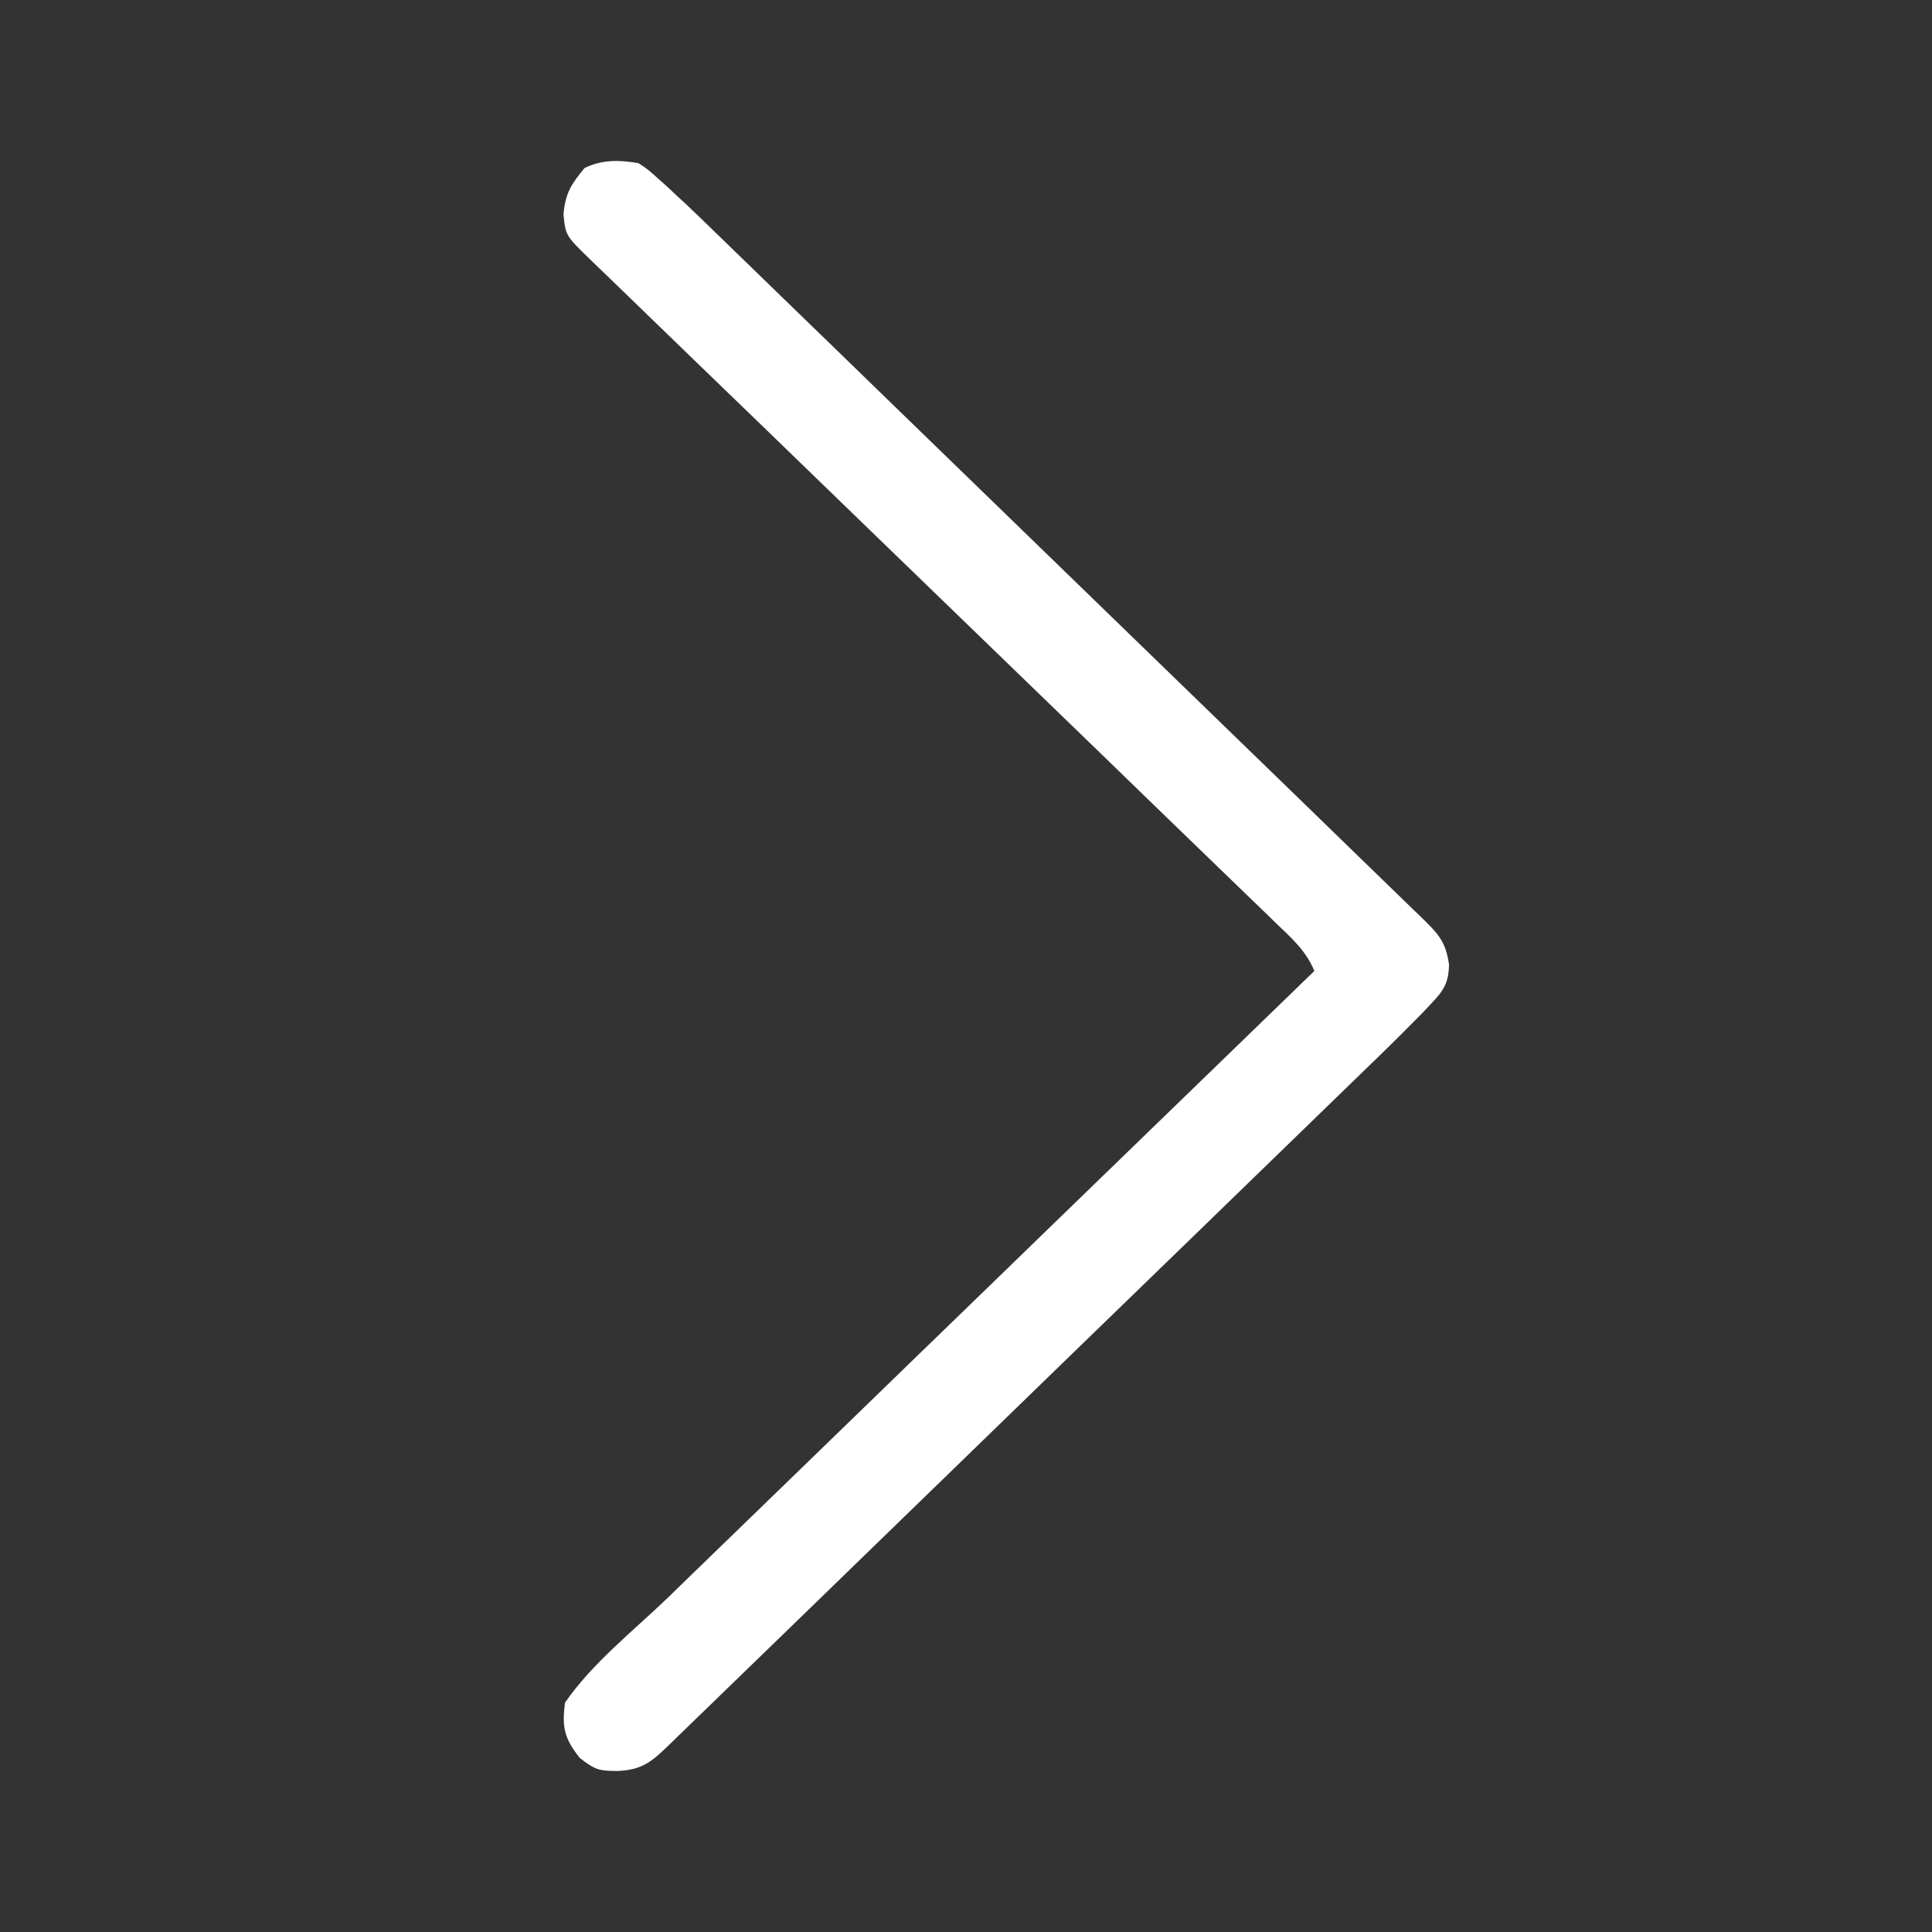 <svg width="24" height="24" viewBox="0 0 24 24" fill="none" xmlns="http://www.w3.org/2000/svg">
<rect x="0" y="0" width="24" height="24" fill="#333333" stroke="none"/>
<path d="M7.932 2.027C8.052 2.107 8.052 2.107 8.167 2.211C8.209 2.249 8.251 2.286 8.295 2.325C8.335 2.363 8.376 2.401 8.418 2.441C8.453 2.473 8.489 2.506 8.525 2.539C8.63 2.638 8.733 2.739 8.837 2.839C8.876 2.877 8.915 2.915 8.955 2.954C9.085 3.079 9.214 3.205 9.344 3.331C9.437 3.422 9.531 3.512 9.624 3.603C9.877 3.848 10.13 4.093 10.382 4.338C10.646 4.595 10.911 4.851 11.175 5.108C11.619 5.538 12.063 5.969 12.506 6.399C13.02 6.898 13.533 7.396 14.047 7.894C14.488 8.321 14.929 8.749 15.37 9.177C15.633 9.433 15.896 9.688 16.16 9.943C16.407 10.183 16.654 10.423 16.901 10.663C16.992 10.751 17.083 10.839 17.174 10.928C17.297 11.047 17.421 11.168 17.544 11.287C17.581 11.323 17.617 11.358 17.655 11.394C17.864 11.598 17.959 11.693 18 11.98C17.997 12.205 17.936 12.303 17.78 12.466C17.722 12.527 17.722 12.527 17.663 12.59C17.488 12.768 17.312 12.944 17.133 13.117C17.094 13.155 17.055 13.193 17.015 13.232C16.885 13.358 16.756 13.483 16.626 13.609C16.533 13.7 16.439 13.79 16.346 13.881C16.093 14.126 15.841 14.371 15.588 14.616C15.324 14.873 15.059 15.13 14.795 15.386C14.351 15.817 13.907 16.247 13.463 16.677C12.95 17.175 12.437 17.674 11.923 18.172C11.482 18.6 11.042 19.028 10.601 19.455C10.337 19.711 10.074 19.966 9.811 20.222C9.564 20.462 9.316 20.701 9.069 20.941C8.978 21.029 8.887 21.117 8.796 21.206C8.673 21.326 8.549 21.446 8.425 21.565C8.389 21.601 8.353 21.636 8.315 21.672C8.095 21.885 7.979 21.987 7.669 22C7.436 21.998 7.395 21.986 7.202 21.838C7.011 21.596 6.978 21.459 7.019 21.151C7.354 20.662 7.881 20.248 8.309 19.835C8.396 19.75 8.484 19.665 8.571 19.58C8.808 19.35 9.045 19.121 9.282 18.891C9.53 18.651 9.777 18.411 10.025 18.171C10.494 17.716 10.963 17.262 11.431 16.807C11.966 16.29 12.499 15.772 13.033 15.254C14.131 14.19 15.229 13.126 16.327 12.062C16.227 11.812 16.037 11.646 15.845 11.462C15.807 11.426 15.77 11.389 15.732 11.352C15.606 11.23 15.48 11.109 15.355 10.988C15.265 10.901 15.175 10.814 15.085 10.727C14.892 10.539 14.698 10.352 14.504 10.165C14.198 9.869 13.892 9.573 13.587 9.276C13.103 8.808 12.62 8.34 12.136 7.872C11.269 7.033 10.402 6.195 9.536 5.355C9.231 5.061 8.927 4.766 8.622 4.472C8.433 4.289 8.244 4.106 8.055 3.923C7.968 3.838 7.88 3.753 7.792 3.668C7.672 3.552 7.552 3.436 7.433 3.321C7.398 3.287 7.362 3.253 7.326 3.218C7.026 2.926 7.026 2.926 7 2.662C7.022 2.403 7.096 2.286 7.262 2.087C7.481 1.981 7.694 1.986 7.932 2.027Z" fill="white"/>
</svg>
